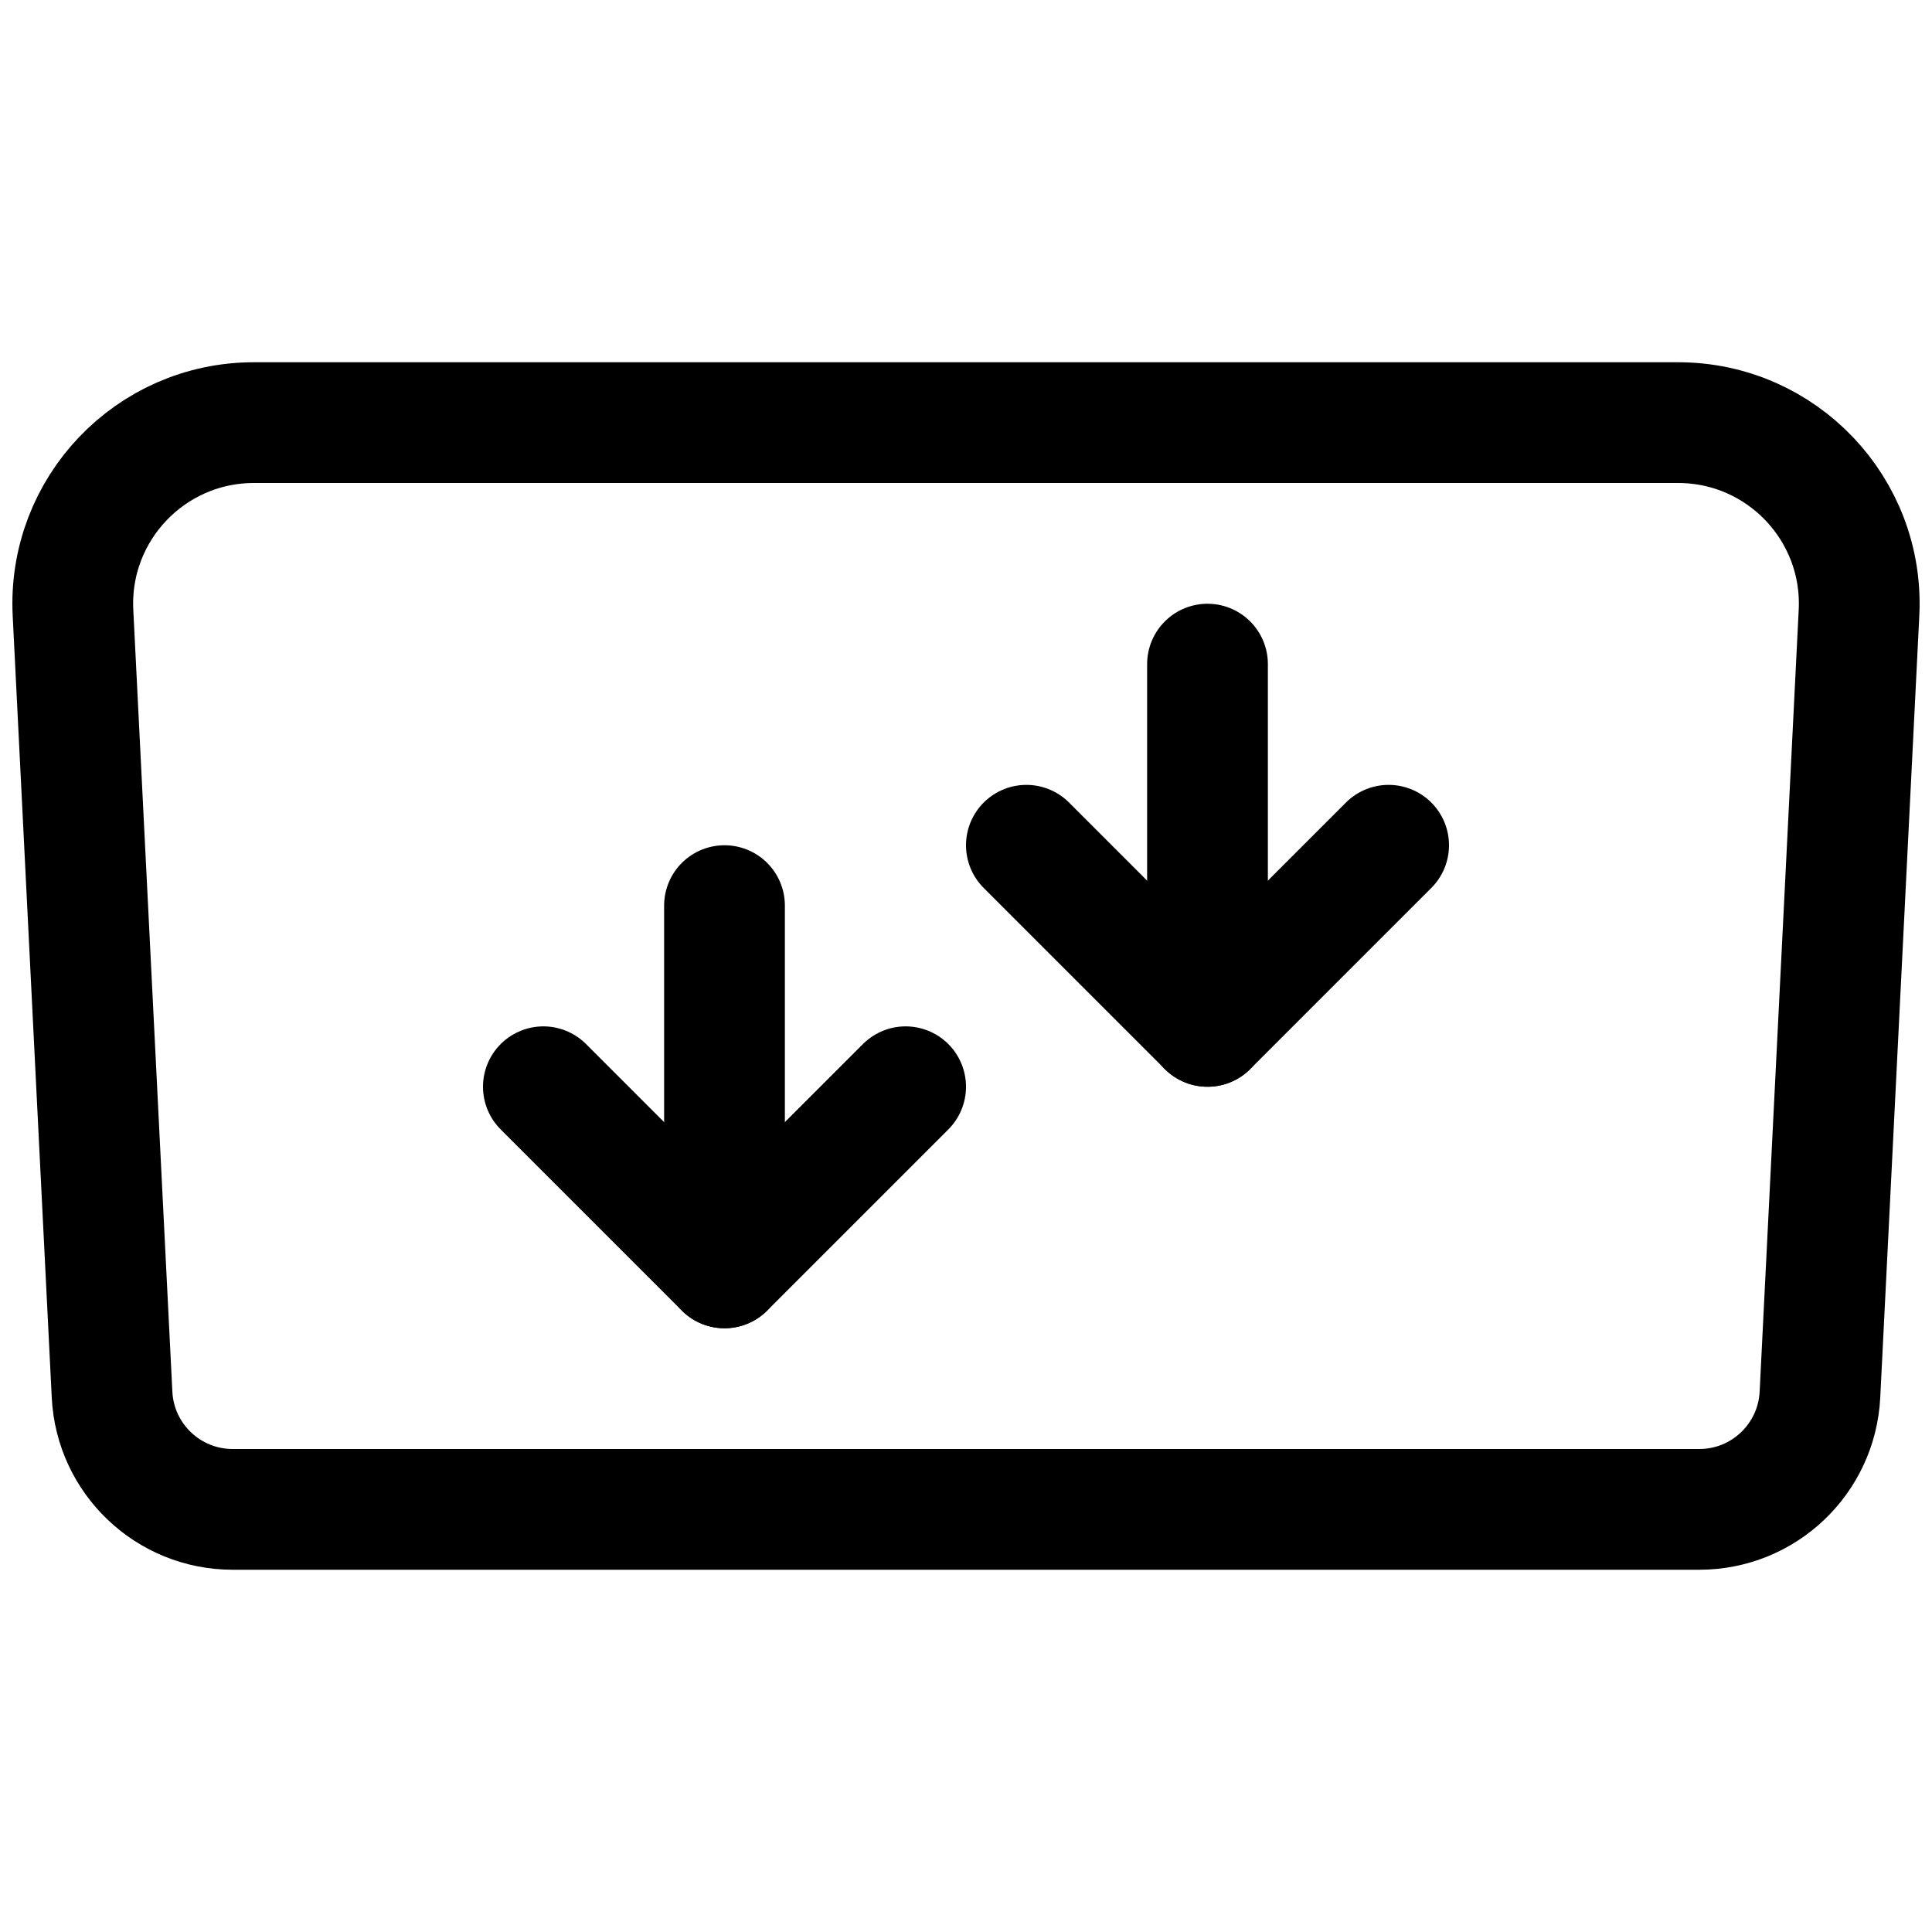 <svg width="32" height="32" viewBox="0 0 32 32" fill="none" xmlns="http://www.w3.org/2000/svg">
<path d="M1.209 10.15C1.123 8.436 2.489 7 4.205 7H27.795C29.511 7 30.877 8.436 30.791 10.15L30.144 23.1C30.09 24.164 29.212 25 28.146 25H3.854C2.788 25 1.909 24.164 1.856 23.1L1.209 10.15Z" stroke="black" stroke-width="2"/>
<path d="M12 15V21" stroke="black" stroke-width="2" stroke-linecap="round"/>
<path d="M9 18L12 21L15 18" stroke="black" stroke-width="2" stroke-linecap="round" stroke-linejoin="round"/>
<path d="M20 11V17" stroke="black" stroke-width="2" stroke-linecap="round"/>
<path d="M17 14L20 17L23 14" stroke="black" stroke-width="2" stroke-linecap="round" stroke-linejoin="round"/>
</svg>
